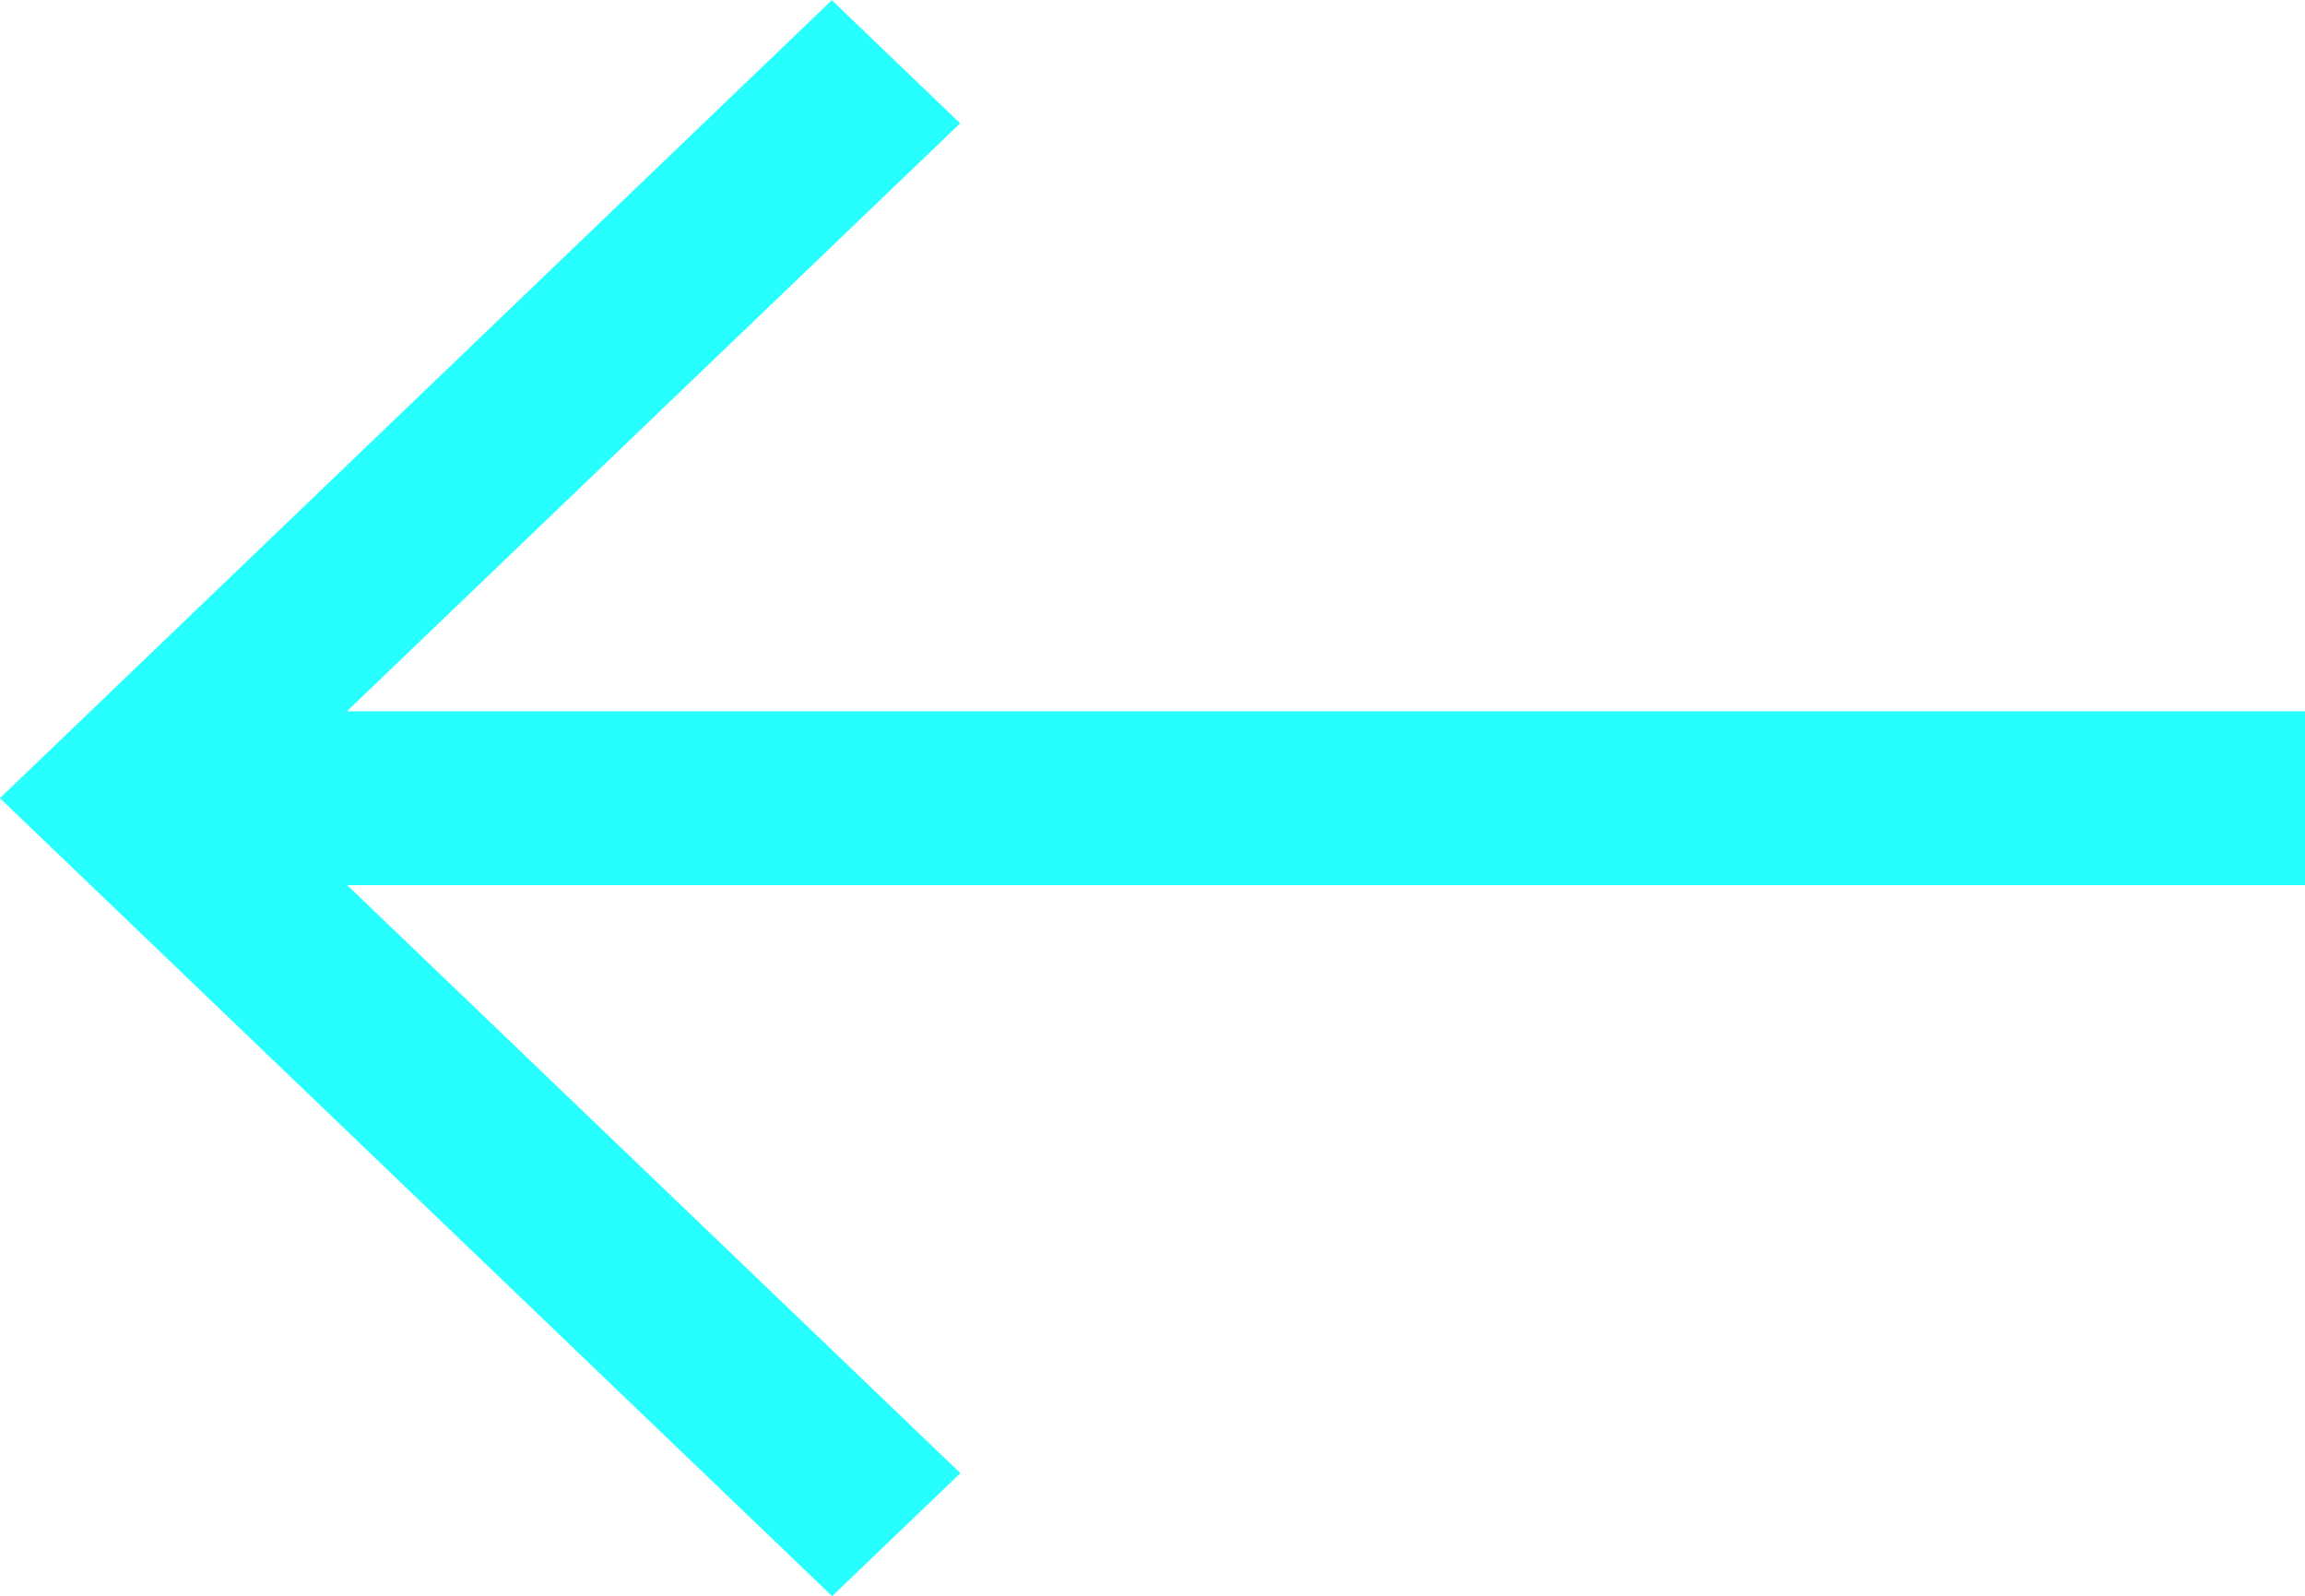 <svg xmlns="http://www.w3.org/2000/svg" width="25.997" height="17.999" viewBox="0 0 25.997 17.999">
  <path id="back-arrow" d="M-285-12140l9.383-9,1.447,1.389-6.916,6.631H-259v1.961h-22.083l6.916,6.632-1.447,1.387Z" transform="translate(284.999 12149.002)" fill="#26fffe"/>
</svg>
